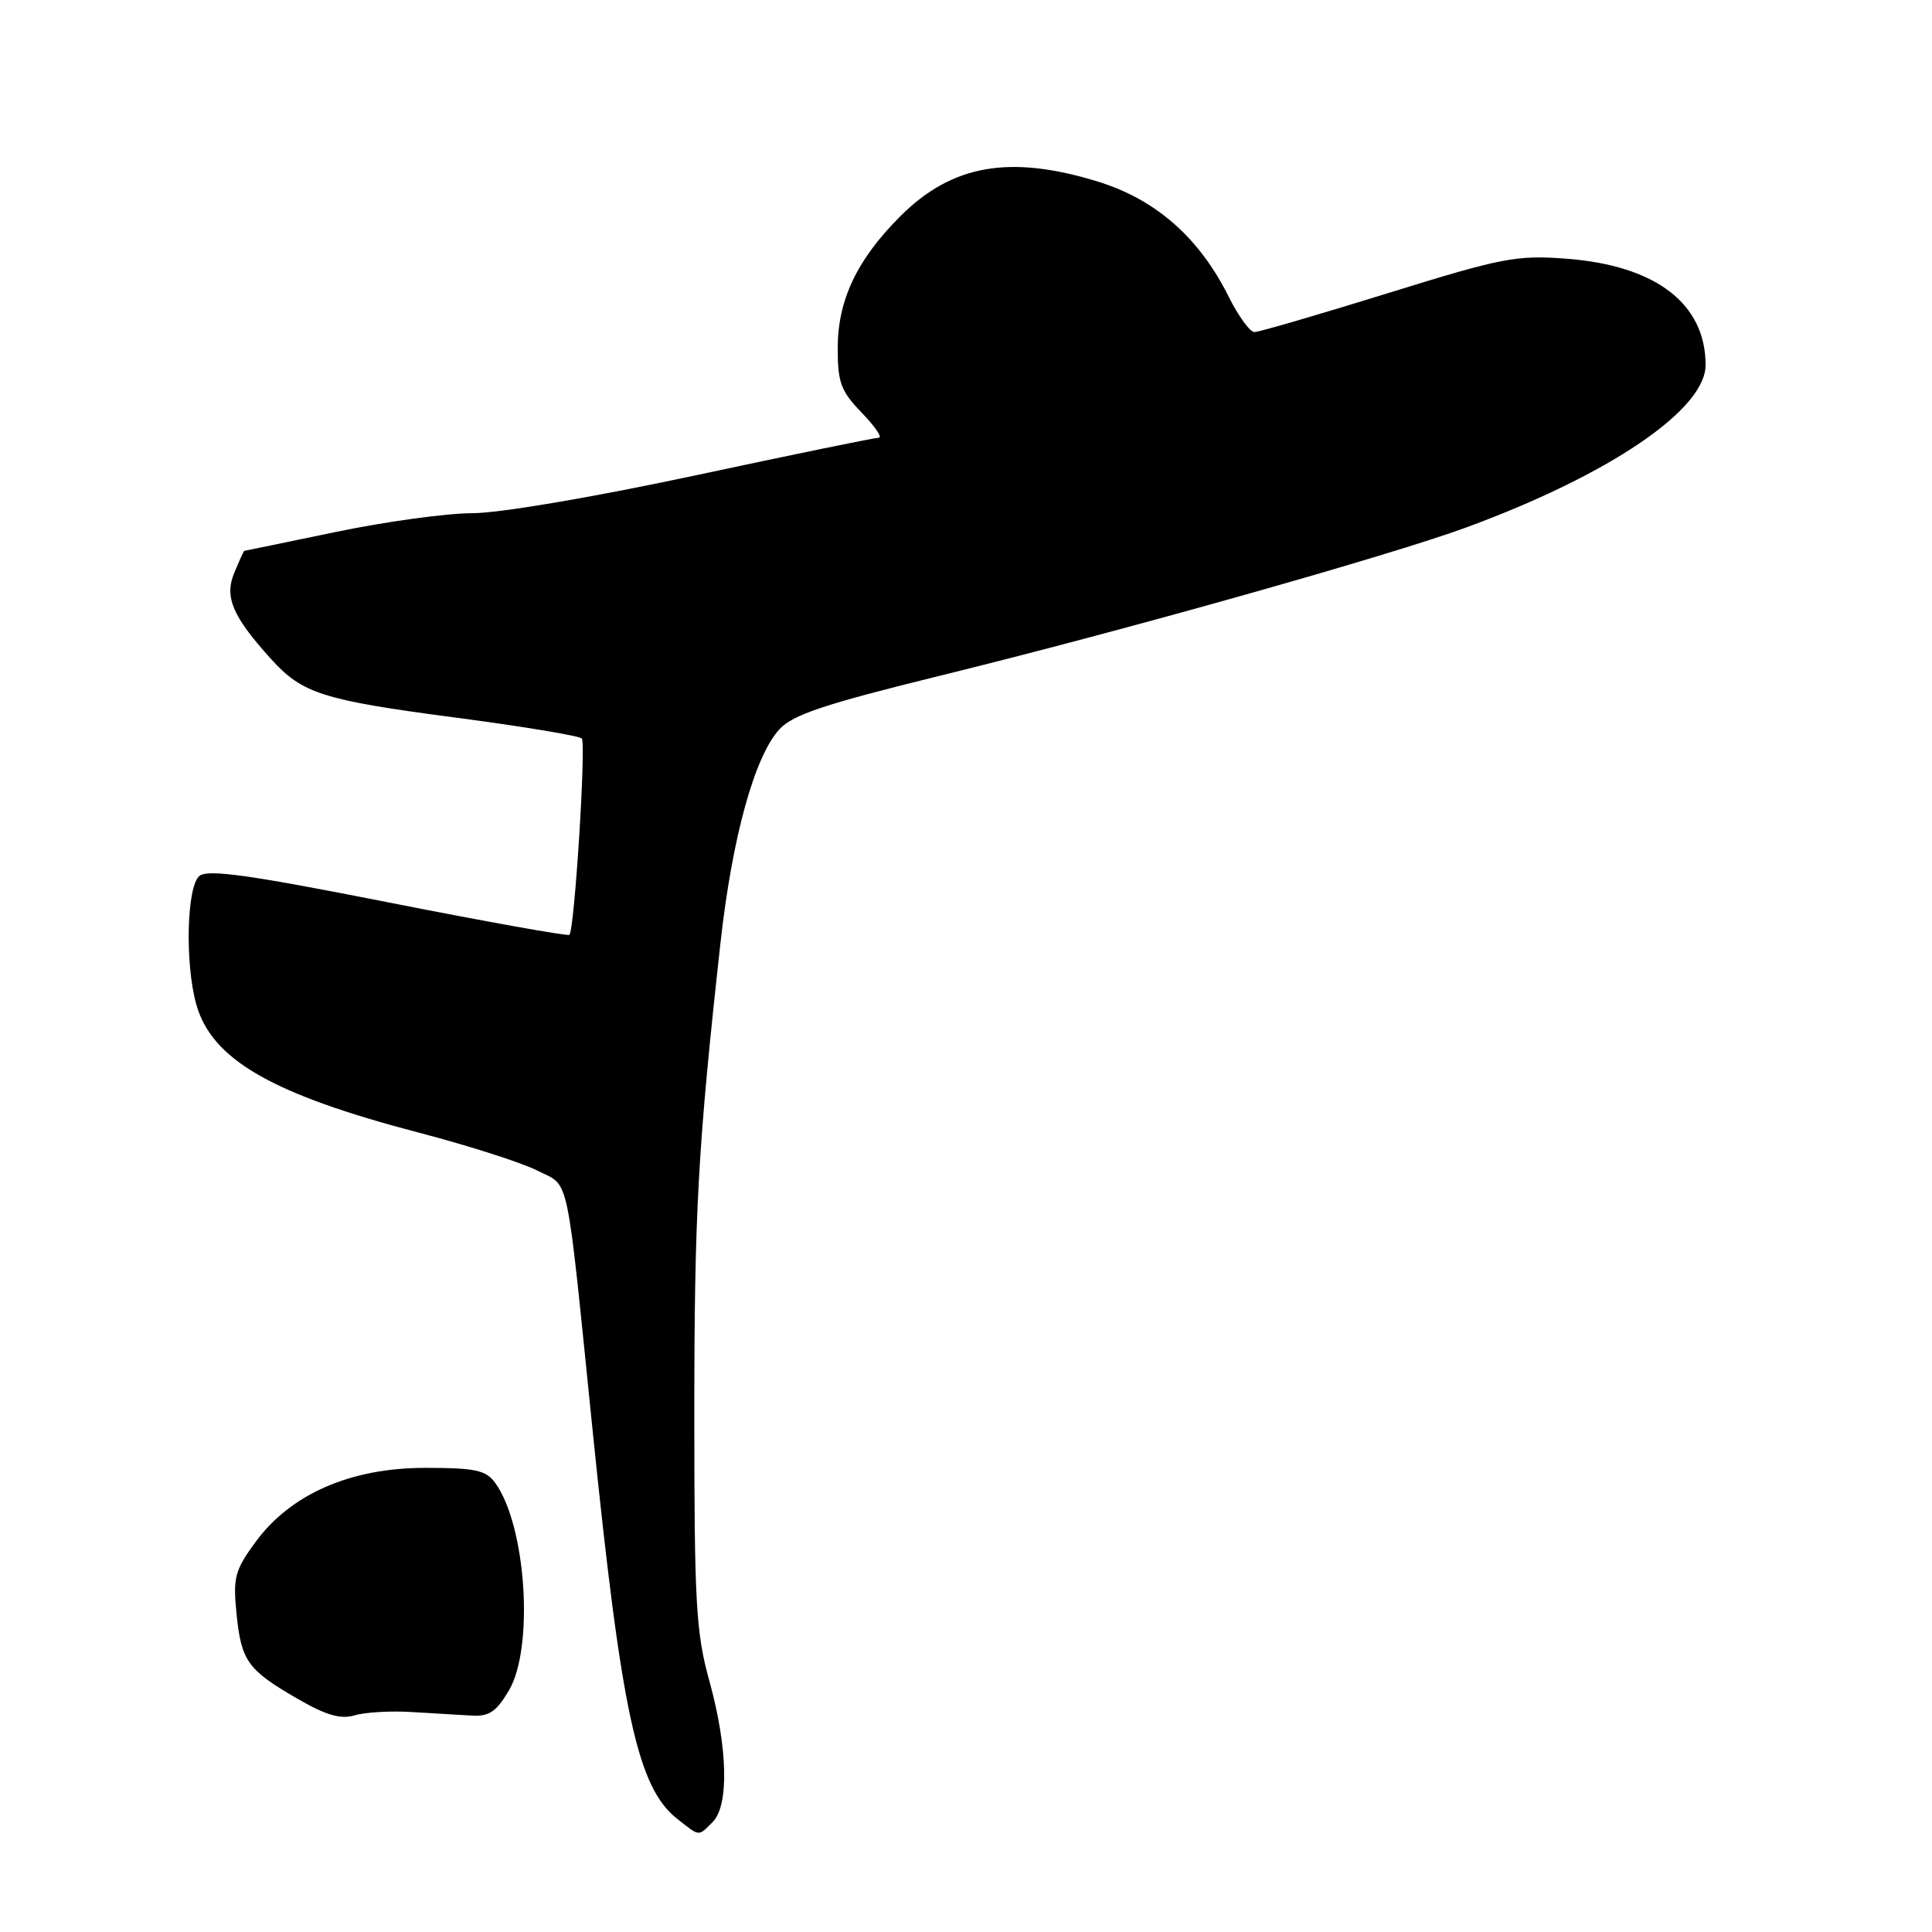 <?xml version="1.0" encoding="UTF-8" standalone="no"?>
<!DOCTYPE svg PUBLIC "-//W3C//DTD SVG 1.1//EN" "http://www.w3.org/Graphics/SVG/1.1/DTD/svg11.dtd" >
<svg xmlns="http://www.w3.org/2000/svg" xmlns:xlink="http://www.w3.org/1999/xlink" version="1.1" viewBox="0 0 256 256">
 <g >
 <path fill="currentColor"
d=" M 94.43 241.43 C 96.62 239.24 96.44 231.56 94.00 222.76 C 92.22 216.33 92.00 212.47 92.00 187.57 C 92.00 160.61 92.47 152.10 95.46 125.00 C 97.01 110.99 99.97 100.22 103.29 96.62 C 105.06 94.70 109.30 93.29 124.50 89.55 C 148.76 83.60 184.20 73.61 194.40 69.85 C 213.33 62.87 226.00 54.26 226.00 48.37 C 226.00 40.22 219.39 35.18 207.55 34.28 C 200.92 33.78 199.07 34.14 183.83 38.87 C 174.73 41.69 166.81 44.00 166.22 44.00 C 165.63 44.00 164.10 41.90 162.82 39.34 C 158.92 31.50 153.18 26.45 145.50 24.07 C 133.83 20.47 126.16 21.80 119.32 28.63 C 113.55 34.39 111.00 39.77 111.00 46.16 C 111.00 50.70 111.43 51.85 114.20 54.70 C 115.95 56.52 116.96 58.00 116.44 58.00 C 115.91 58.00 104.96 60.25 92.10 63.00 C 78.48 65.91 66.16 68.00 62.59 68.00 C 59.21 68.00 51.07 69.12 44.48 70.49 C 37.89 71.86 32.44 72.99 32.37 72.99 C 32.30 73.00 31.70 74.31 31.04 75.91 C 29.71 79.11 30.80 81.67 35.93 87.34 C 40.06 91.90 42.77 92.76 60.09 95.05 C 69.12 96.23 76.76 97.50 77.09 97.85 C 77.68 98.50 76.13 123.18 75.45 123.87 C 75.26 124.07 64.46 122.14 51.46 119.57 C 33.04 115.93 27.52 115.15 26.42 116.07 C 24.74 117.46 24.49 127.62 26.00 133.06 C 28.04 140.39 36.01 144.99 55.57 150.10 C 62.13 151.82 69.17 154.07 71.20 155.11 C 75.56 157.33 74.95 154.45 78.52 189.50 C 82.36 227.16 84.47 236.87 89.75 241.02 C 92.77 243.39 92.49 243.37 94.43 241.43 Z  M 54.50 226.85 C 57.25 227.01 60.82 227.23 62.43 227.32 C 64.80 227.47 65.75 226.84 67.43 224.00 C 70.80 218.31 69.72 202.10 65.60 196.47 C 64.38 194.80 62.96 194.50 56.33 194.50 C 46.42 194.50 38.49 197.98 33.83 204.36 C 31.11 208.08 30.86 209.04 31.34 213.82 C 31.97 220.11 32.79 221.26 39.45 225.11 C 43.22 227.29 45.13 227.84 47.00 227.29 C 48.38 226.88 51.75 226.68 54.50 226.85 Z "/>
</g>
</svg>